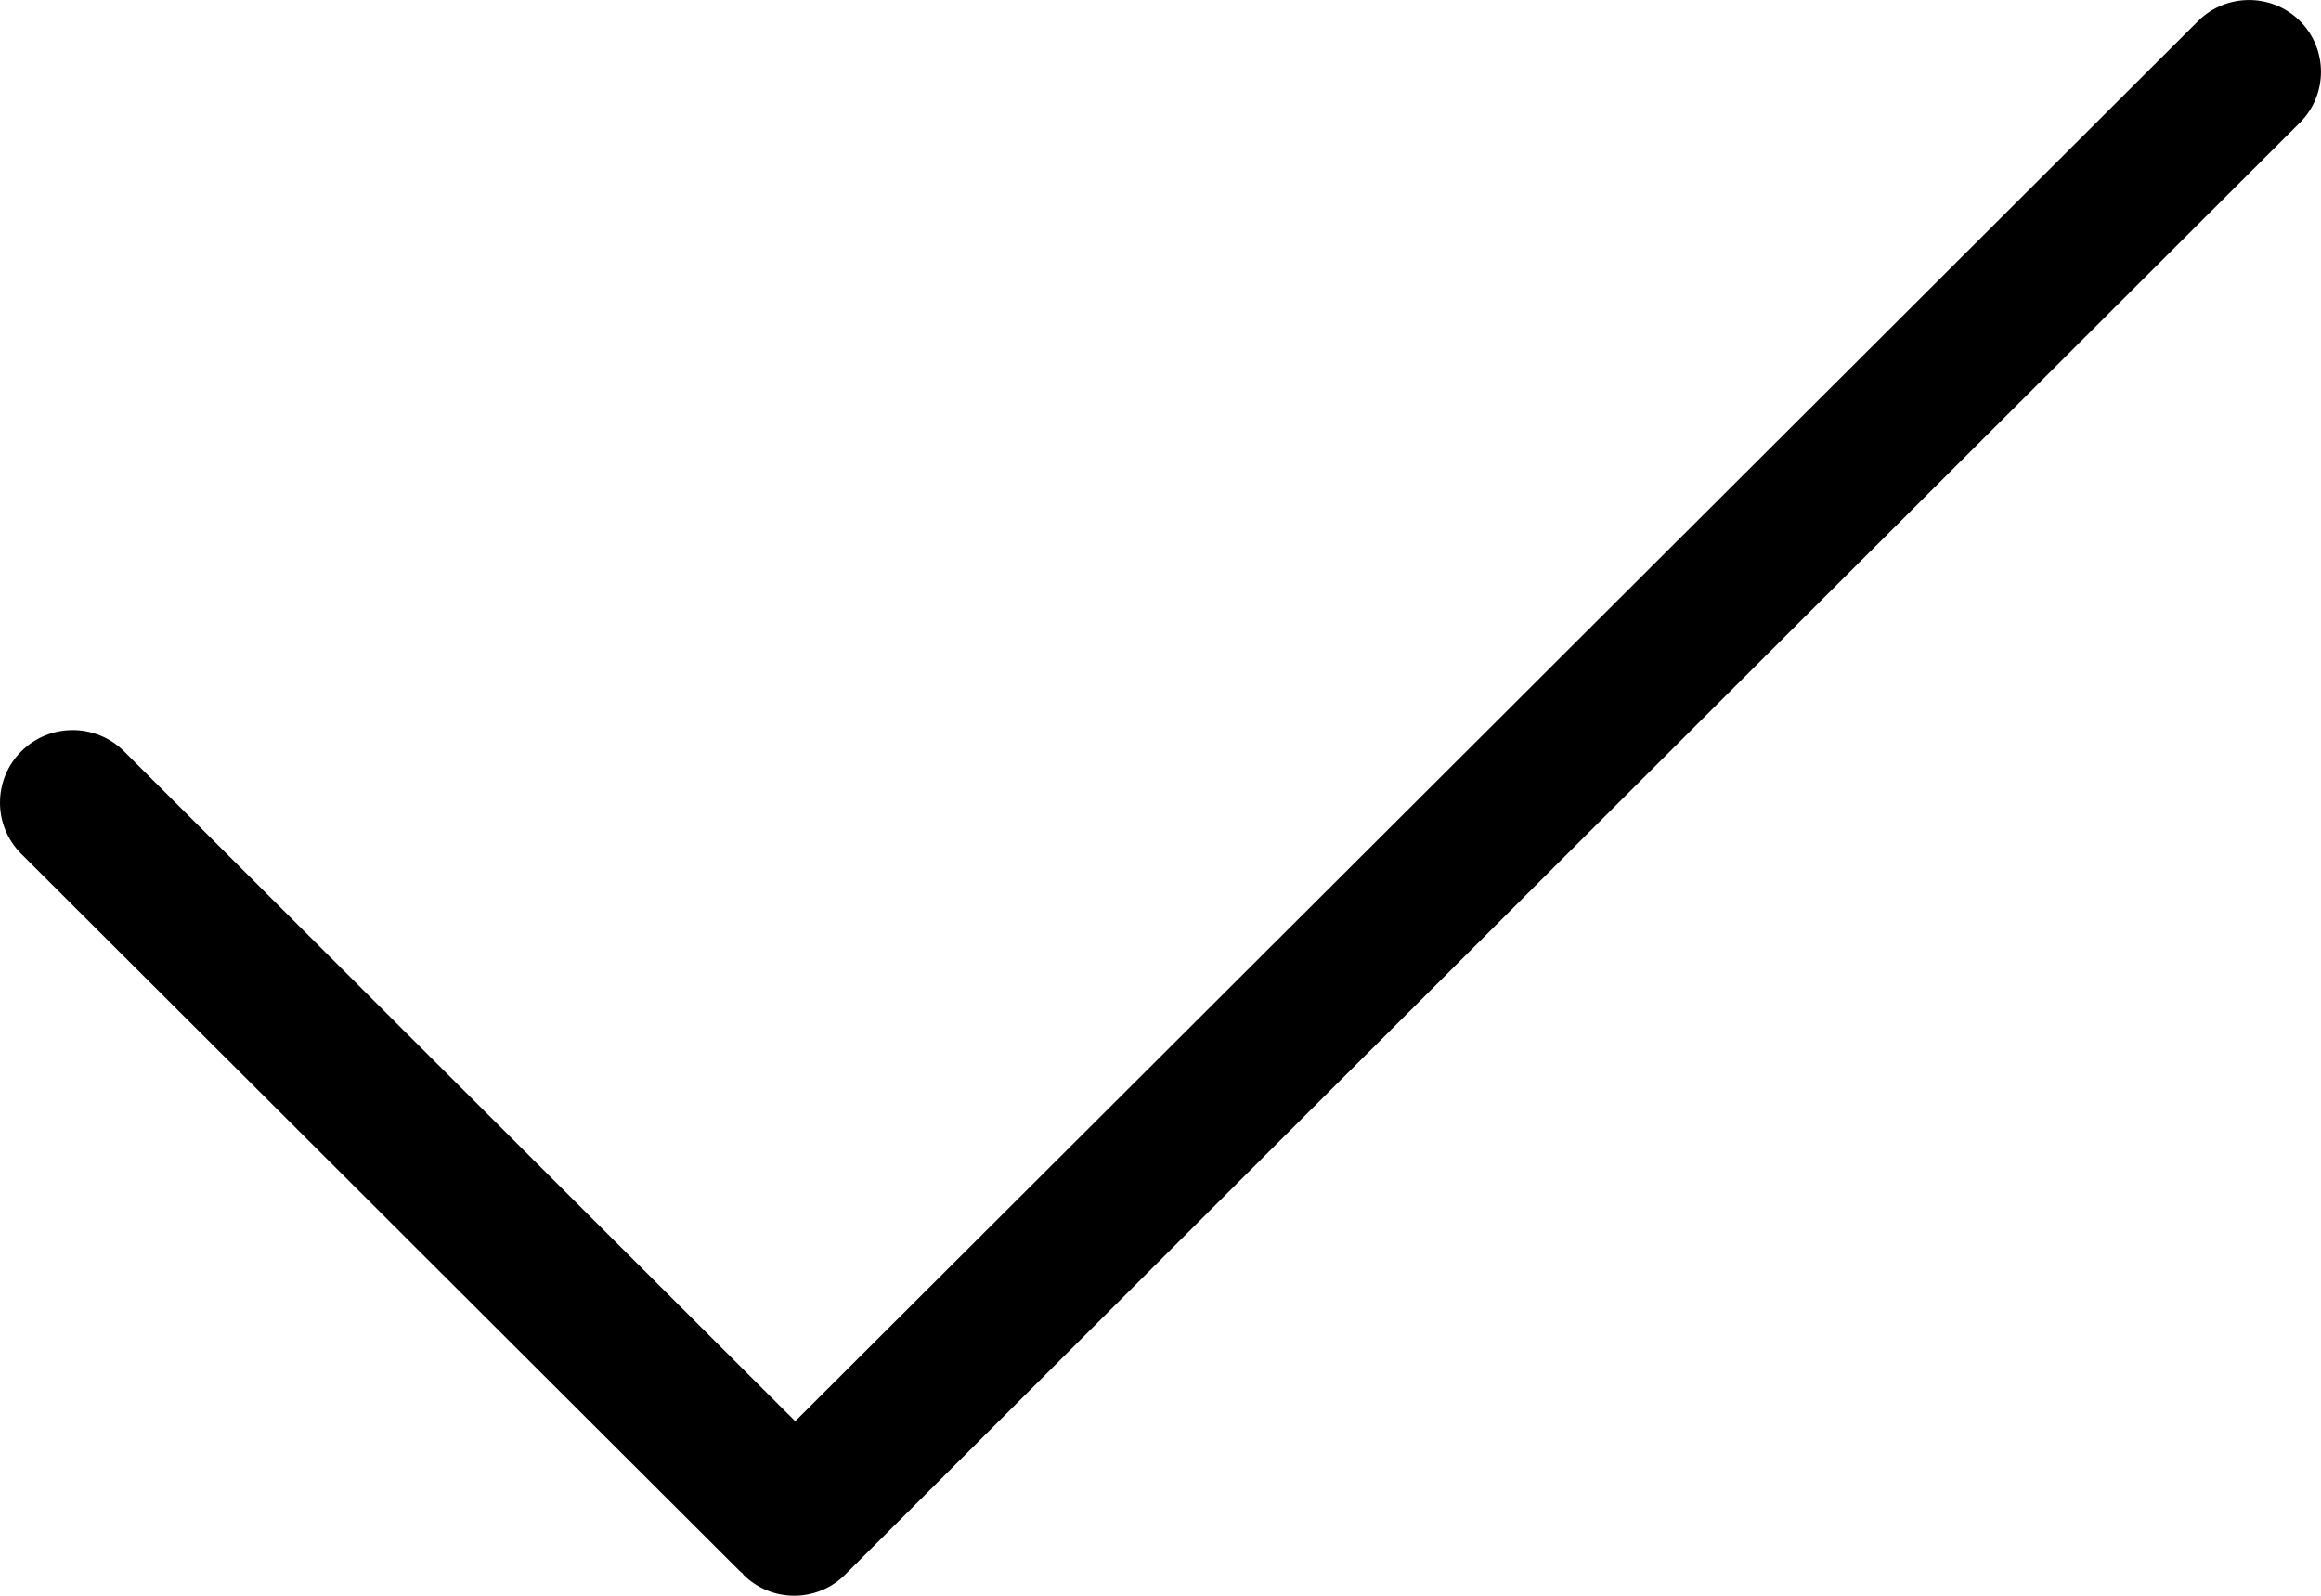 <?xml version="1.0" encoding="iso-8859-1"?>
<!-- Generator: Adobe Illustrator 18.0.0, SVG Export Plug-In . SVG Version: 6.00 Build 0)  -->
<!DOCTYPE svg PUBLIC "-//W3C//DTD SVG 1.1//EN" "http://www.w3.org/Graphics/SVG/1.1/DTD/svg11.dtd">
<svg version="1.1" id="Capa_1" xmlns="http://www.w3.org/2000/svg" xmlns:xlink="http://www.w3.org/1999/xlink" x="0px" y="0px"
	 viewBox="0 0 15.997 10.997" style="enable-background:new 0 0 15.997 10.997;" xml:space="preserve">
<g id="interface_-_tick_done">
	<g>
		<path style="fill-rule:evenodd;clip-rule:evenodd;" d="M15.852,0.145c-0.194-0.193-0.508-0.193-0.702,0l-9.669,9.65L0.855,5.178
			c-0.196-0.195-0.513-0.195-0.708,0c-0.196,0.195-0.196,0.512,0,0.707l4.959,4.95c0.003,0.003,0.008,0.004,0.011,0.007
			c0.003,0.003,0.004,0.007,0.006,0.01c0.194,0.194,0.508,0.194,0.702,0L15.852,0.845C16.045,0.652,16.045,0.338,15.852,0.145z"/>
	</g>
</g>
<g>
</g>
<g>
</g>
<g>
</g>
<g>
</g>
<g>
</g>
<g>
</g>
<g>
</g>
<g>
</g>
<g>
</g>
<g>
</g>
<g>
</g>
<g>
</g>
<g>
</g>
<g>
</g>
<g>
</g>
</svg>

